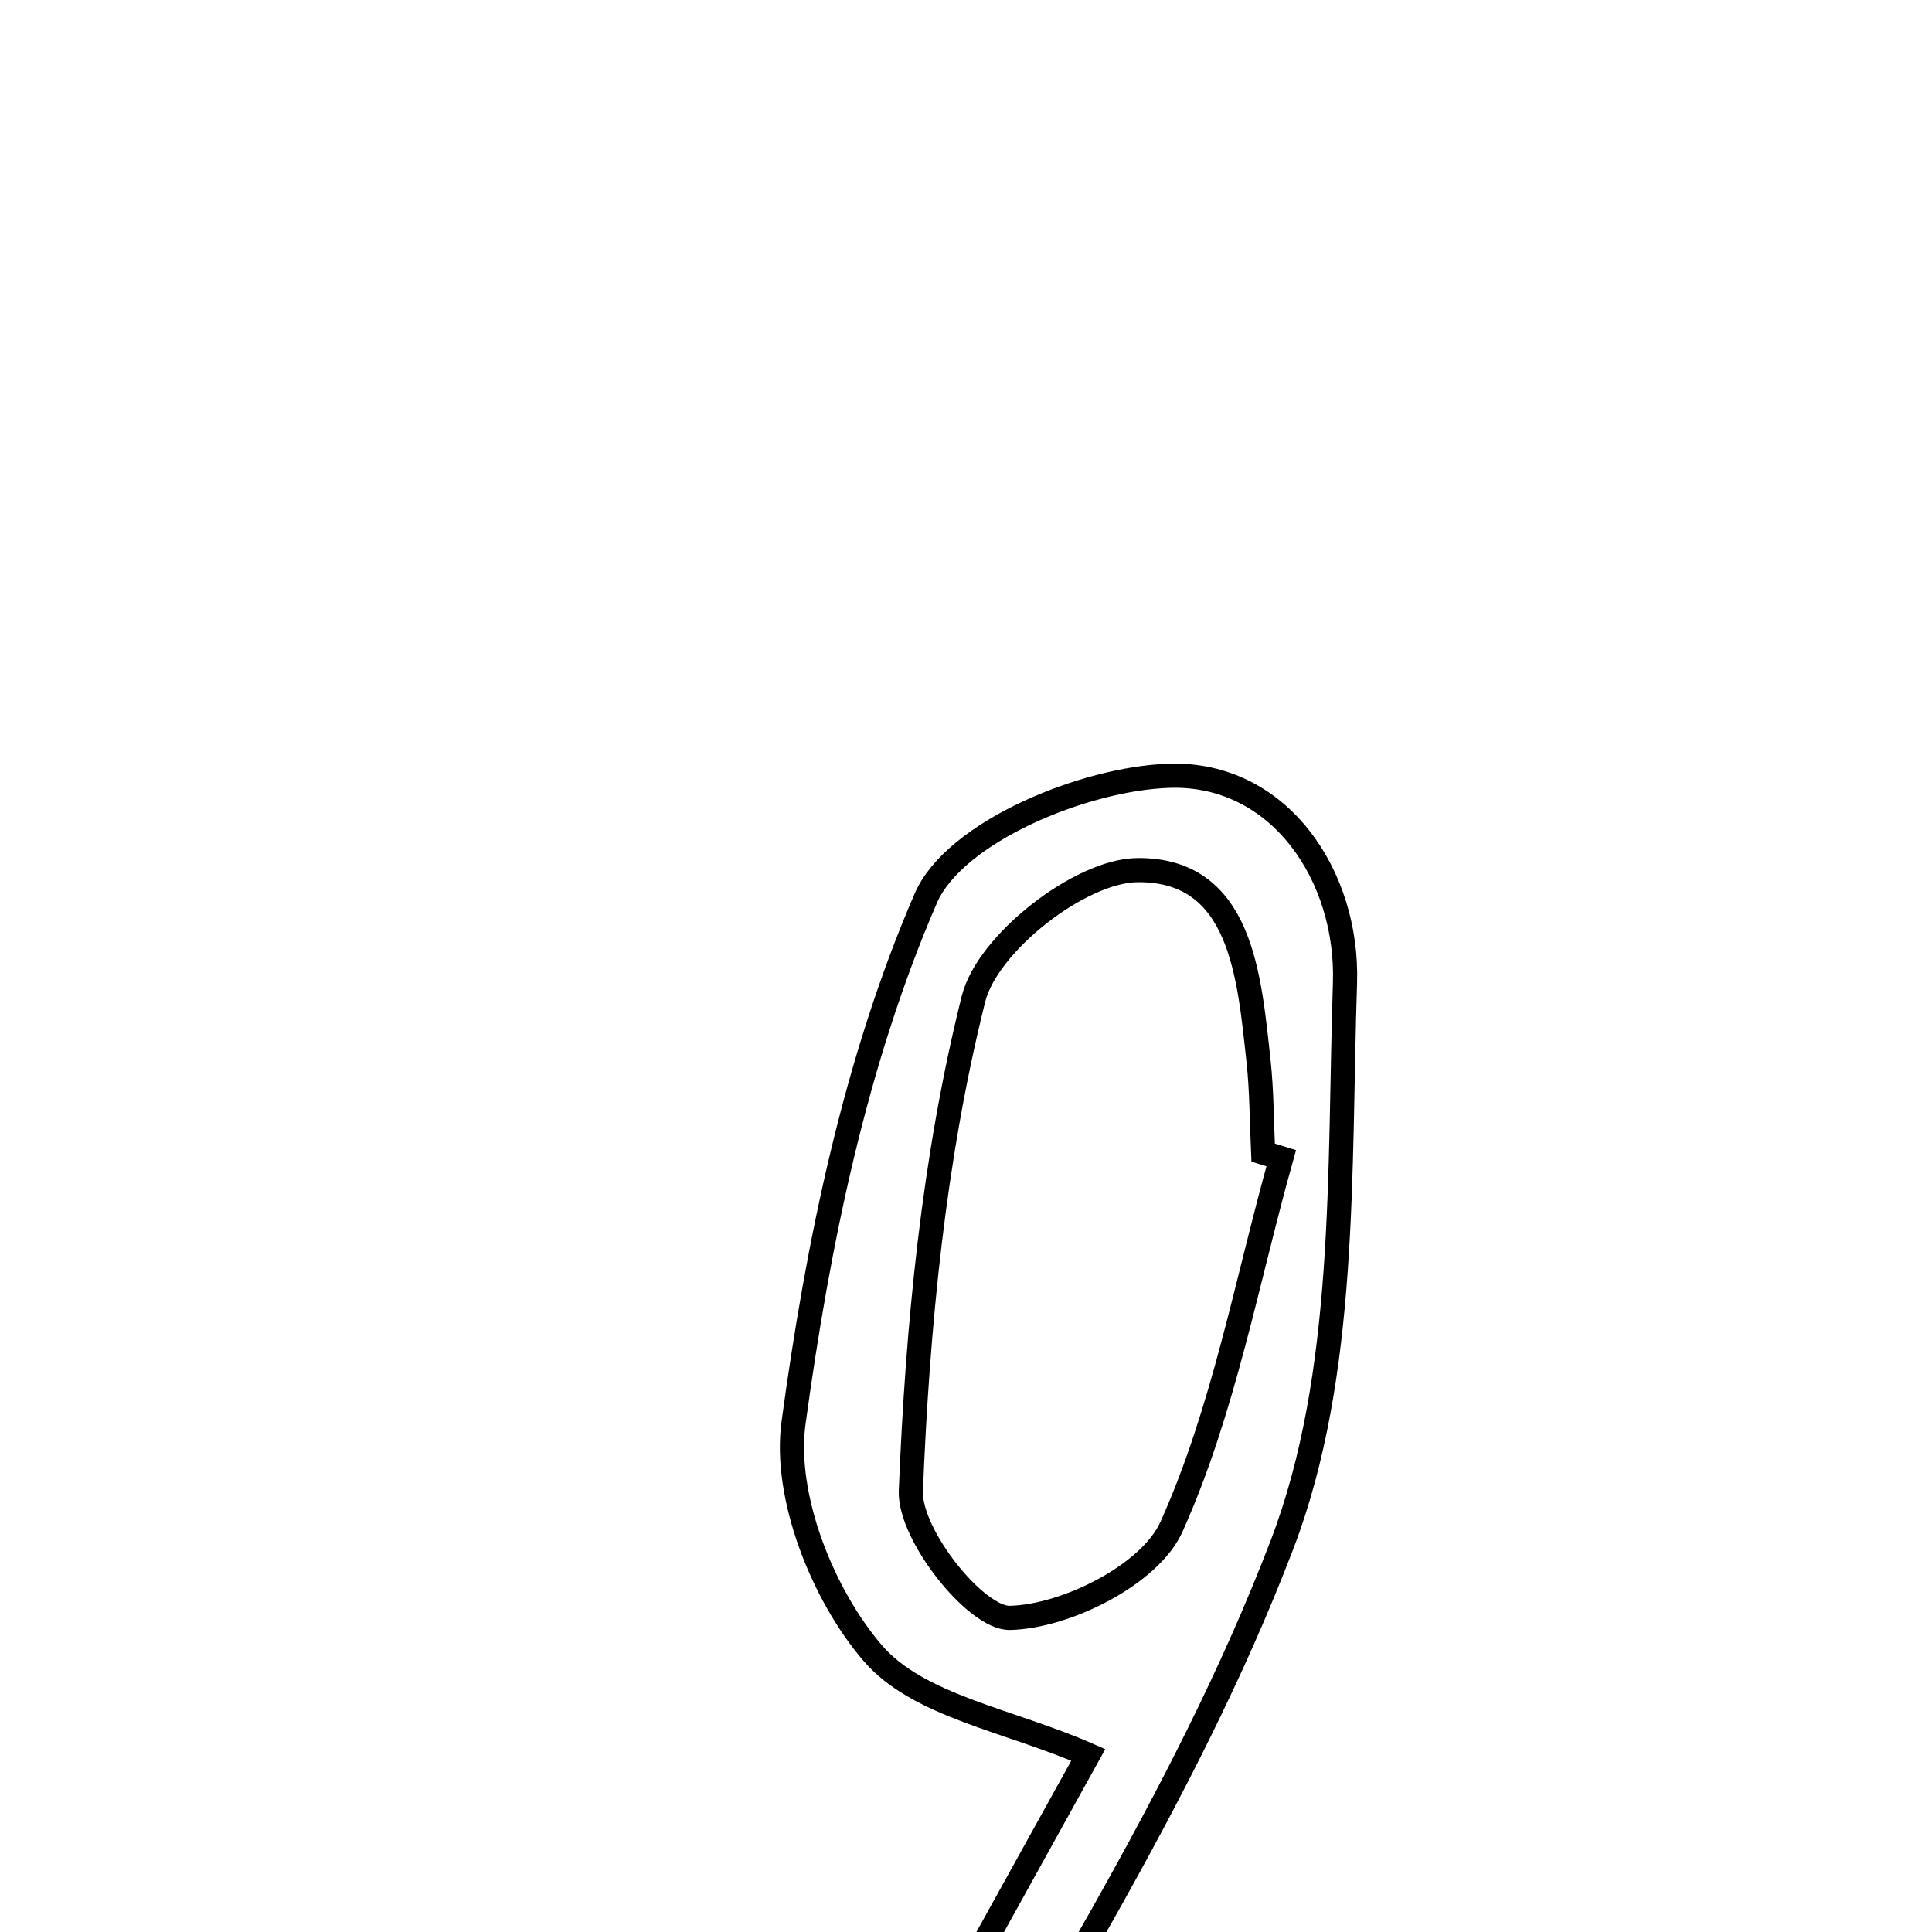 <svg xmlns="http://www.w3.org/2000/svg" viewBox="0.0 0.0 24.0 24.0" height="200px" width="200px"><path fill="none" stroke="black" stroke-width=".3" stroke-opacity="1.0"  filling="0" d="M14.526 9.637 C15.895 9.594 16.751 10.882 16.708 12.211 C16.631 14.556 16.737 17.069 15.925 19.19 C14.711 22.365 12.779 25.267 11.116 28.265 C10.969 28.531 10.557 28.649 10.269 28.836 C10.123 28.71 9.977 28.584 9.832 28.458 C11.068 26.226 12.304 23.994 13.519 21.8 C12.539 21.369 11.408 21.195 10.842 20.536 C10.218 19.81 9.732 18.587 9.858 17.673 C10.16 15.456 10.62 13.193 11.501 11.158 C11.857 10.336 13.466 9.67 14.526 9.637"></path>
<path fill="none" stroke="black" stroke-width=".3" stroke-opacity="1.0"  filling="0" d="M14.132 10.809 C15.424 10.799 15.518 12.127 15.634 13.18 C15.675 13.557 15.673 13.939 15.691 14.318 C15.766 14.341 15.841 14.365 15.916 14.388 C15.485 15.925 15.2 17.527 14.552 18.967 C14.286 19.559 13.246 20.081 12.546 20.098 C12.125 20.108 11.294 19.065 11.315 18.522 C11.398 16.471 11.597 14.392 12.093 12.408 C12.266 11.716 13.42 10.814 14.132 10.809"></path></svg>